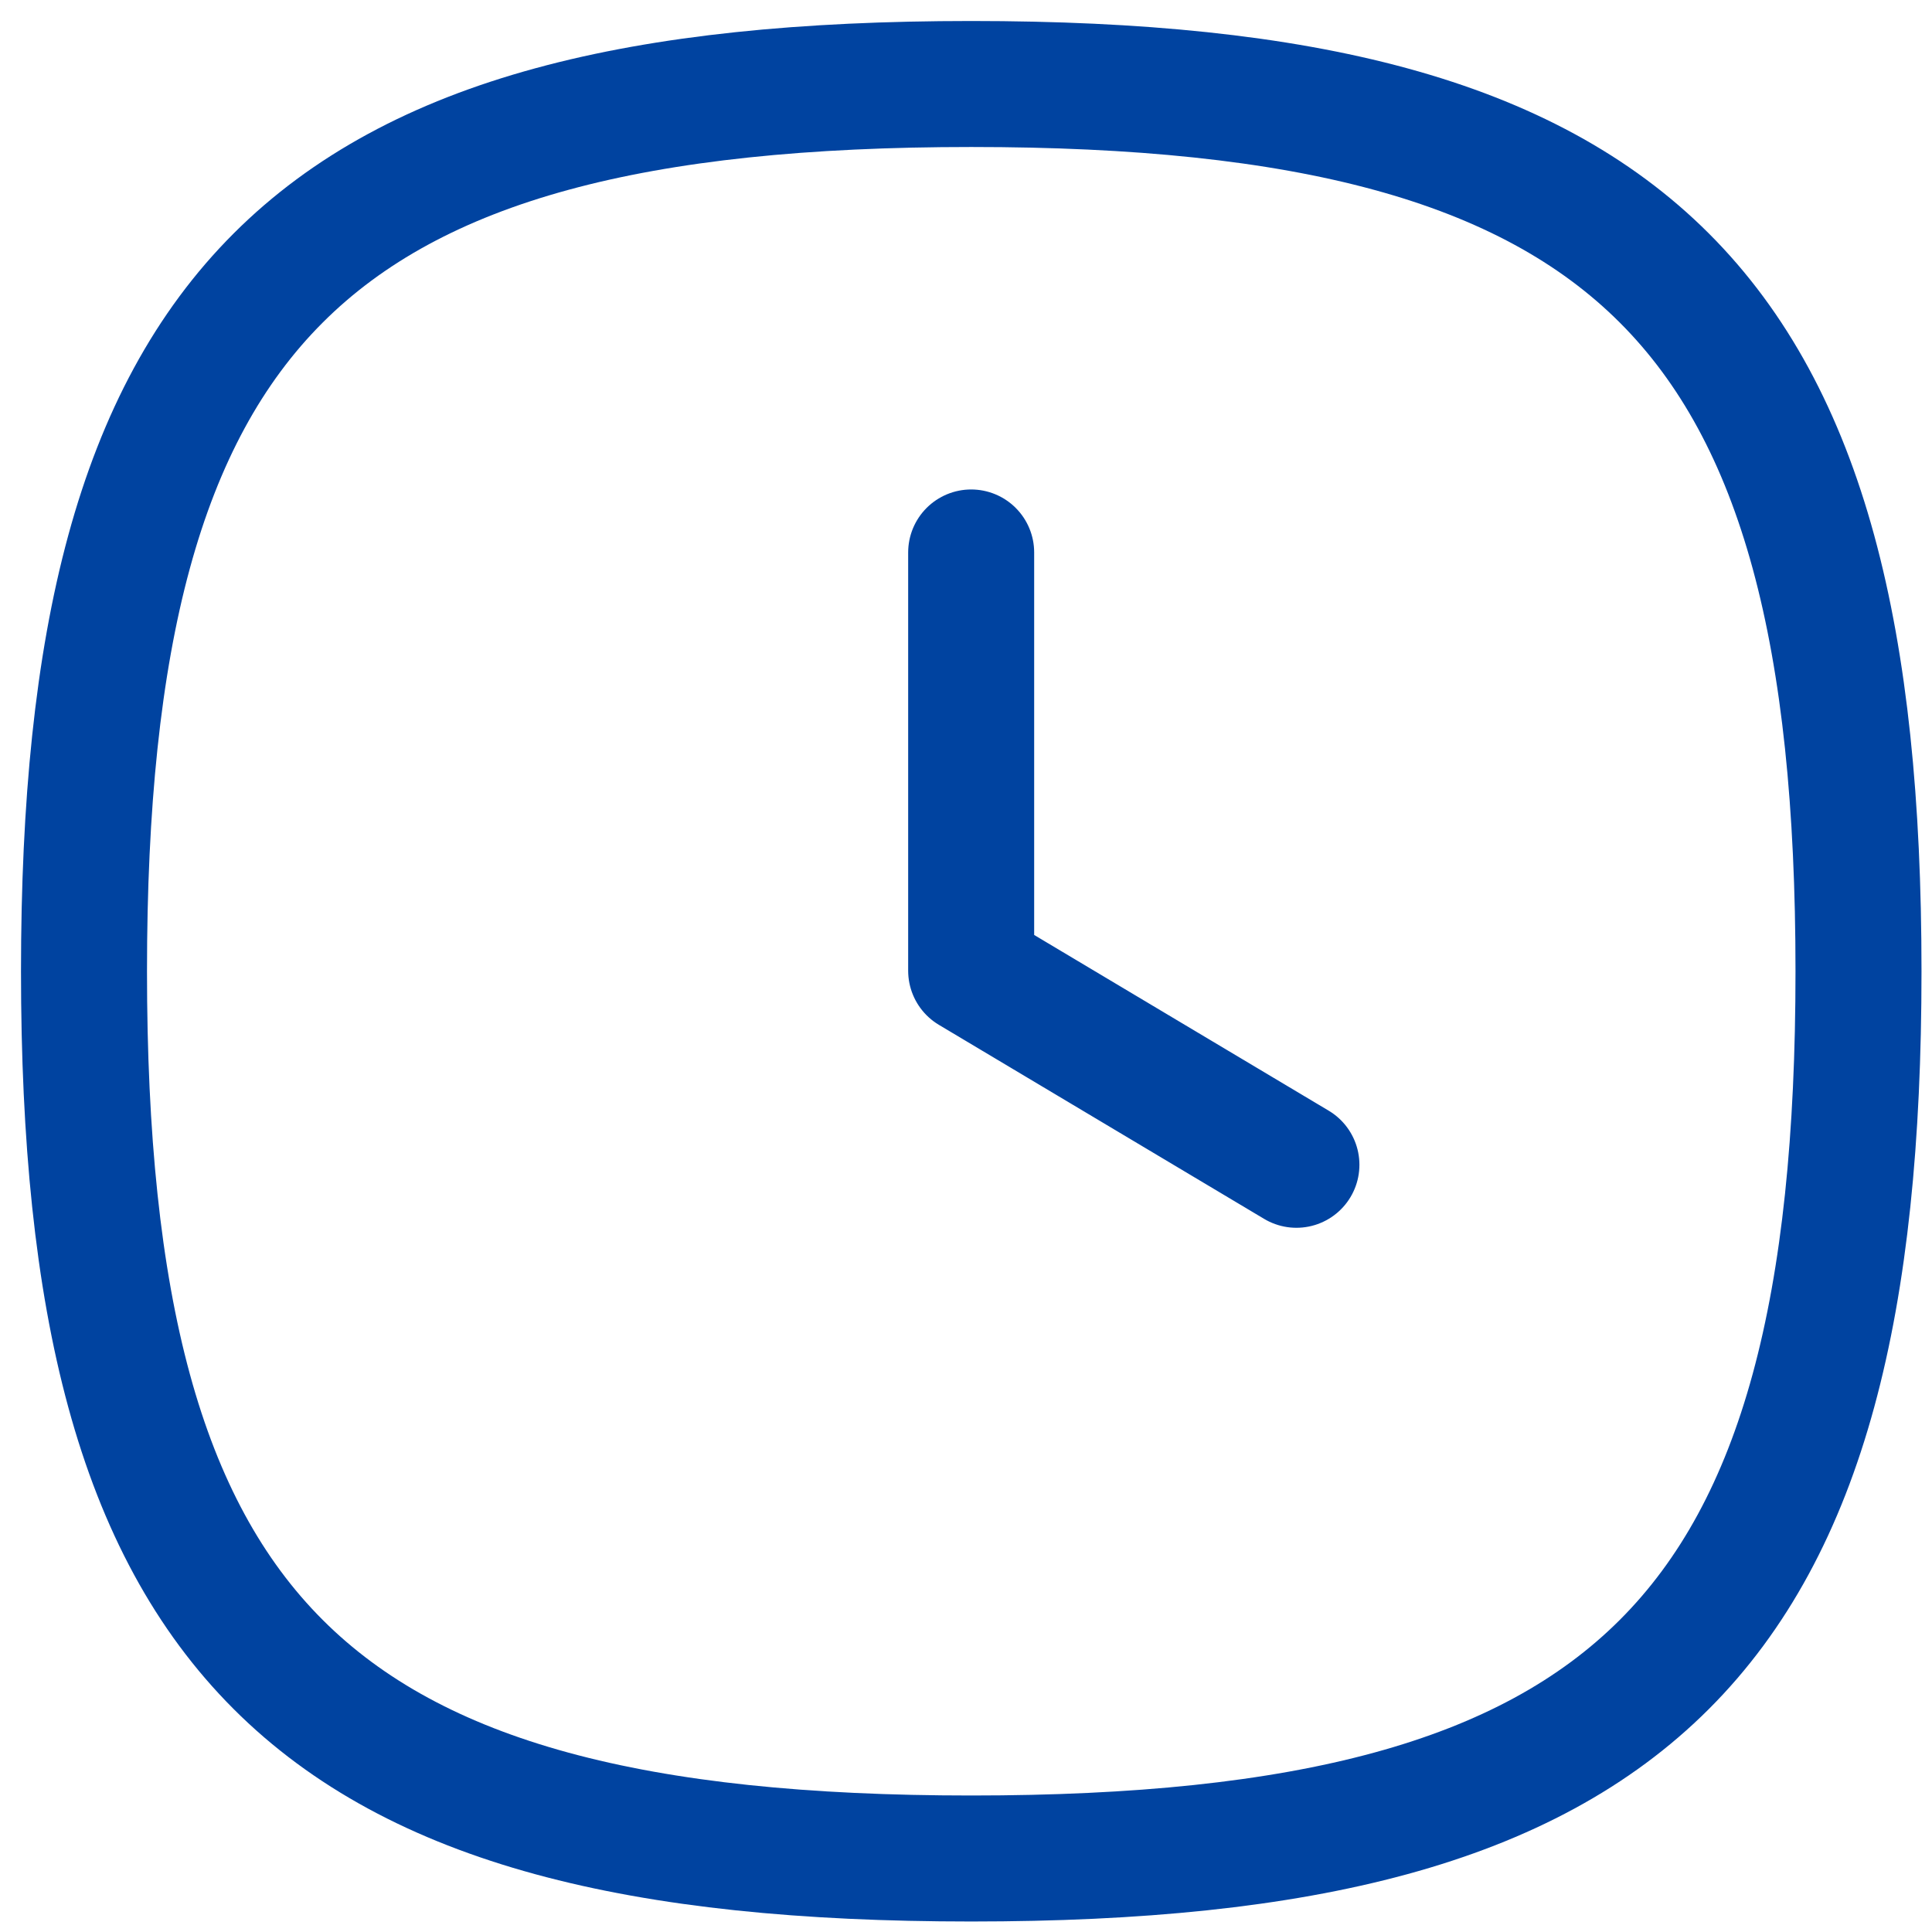 <svg width="46" height="46" viewBox="0 0 46 46" fill="none" xmlns="http://www.w3.org/2000/svg">
<path fill-rule="evenodd" clip-rule="evenodd" d="M2 23.125C2 38.968 7.282 44.25 23.125 44.25C38.968 44.25 44.25 38.968 44.25 23.125C44.25 7.282 38.968 2 23.125 2C7.282 2 2 7.282 2 23.125Z" stroke="#0043A0" stroke-width="3" stroke-linecap="round" stroke-linejoin="round"/>
<path d="M30.867 27.733L23.123 23.113V13.154" stroke="#0043A0" stroke-width="3" stroke-linecap="round" stroke-linejoin="round"/>
</svg>
